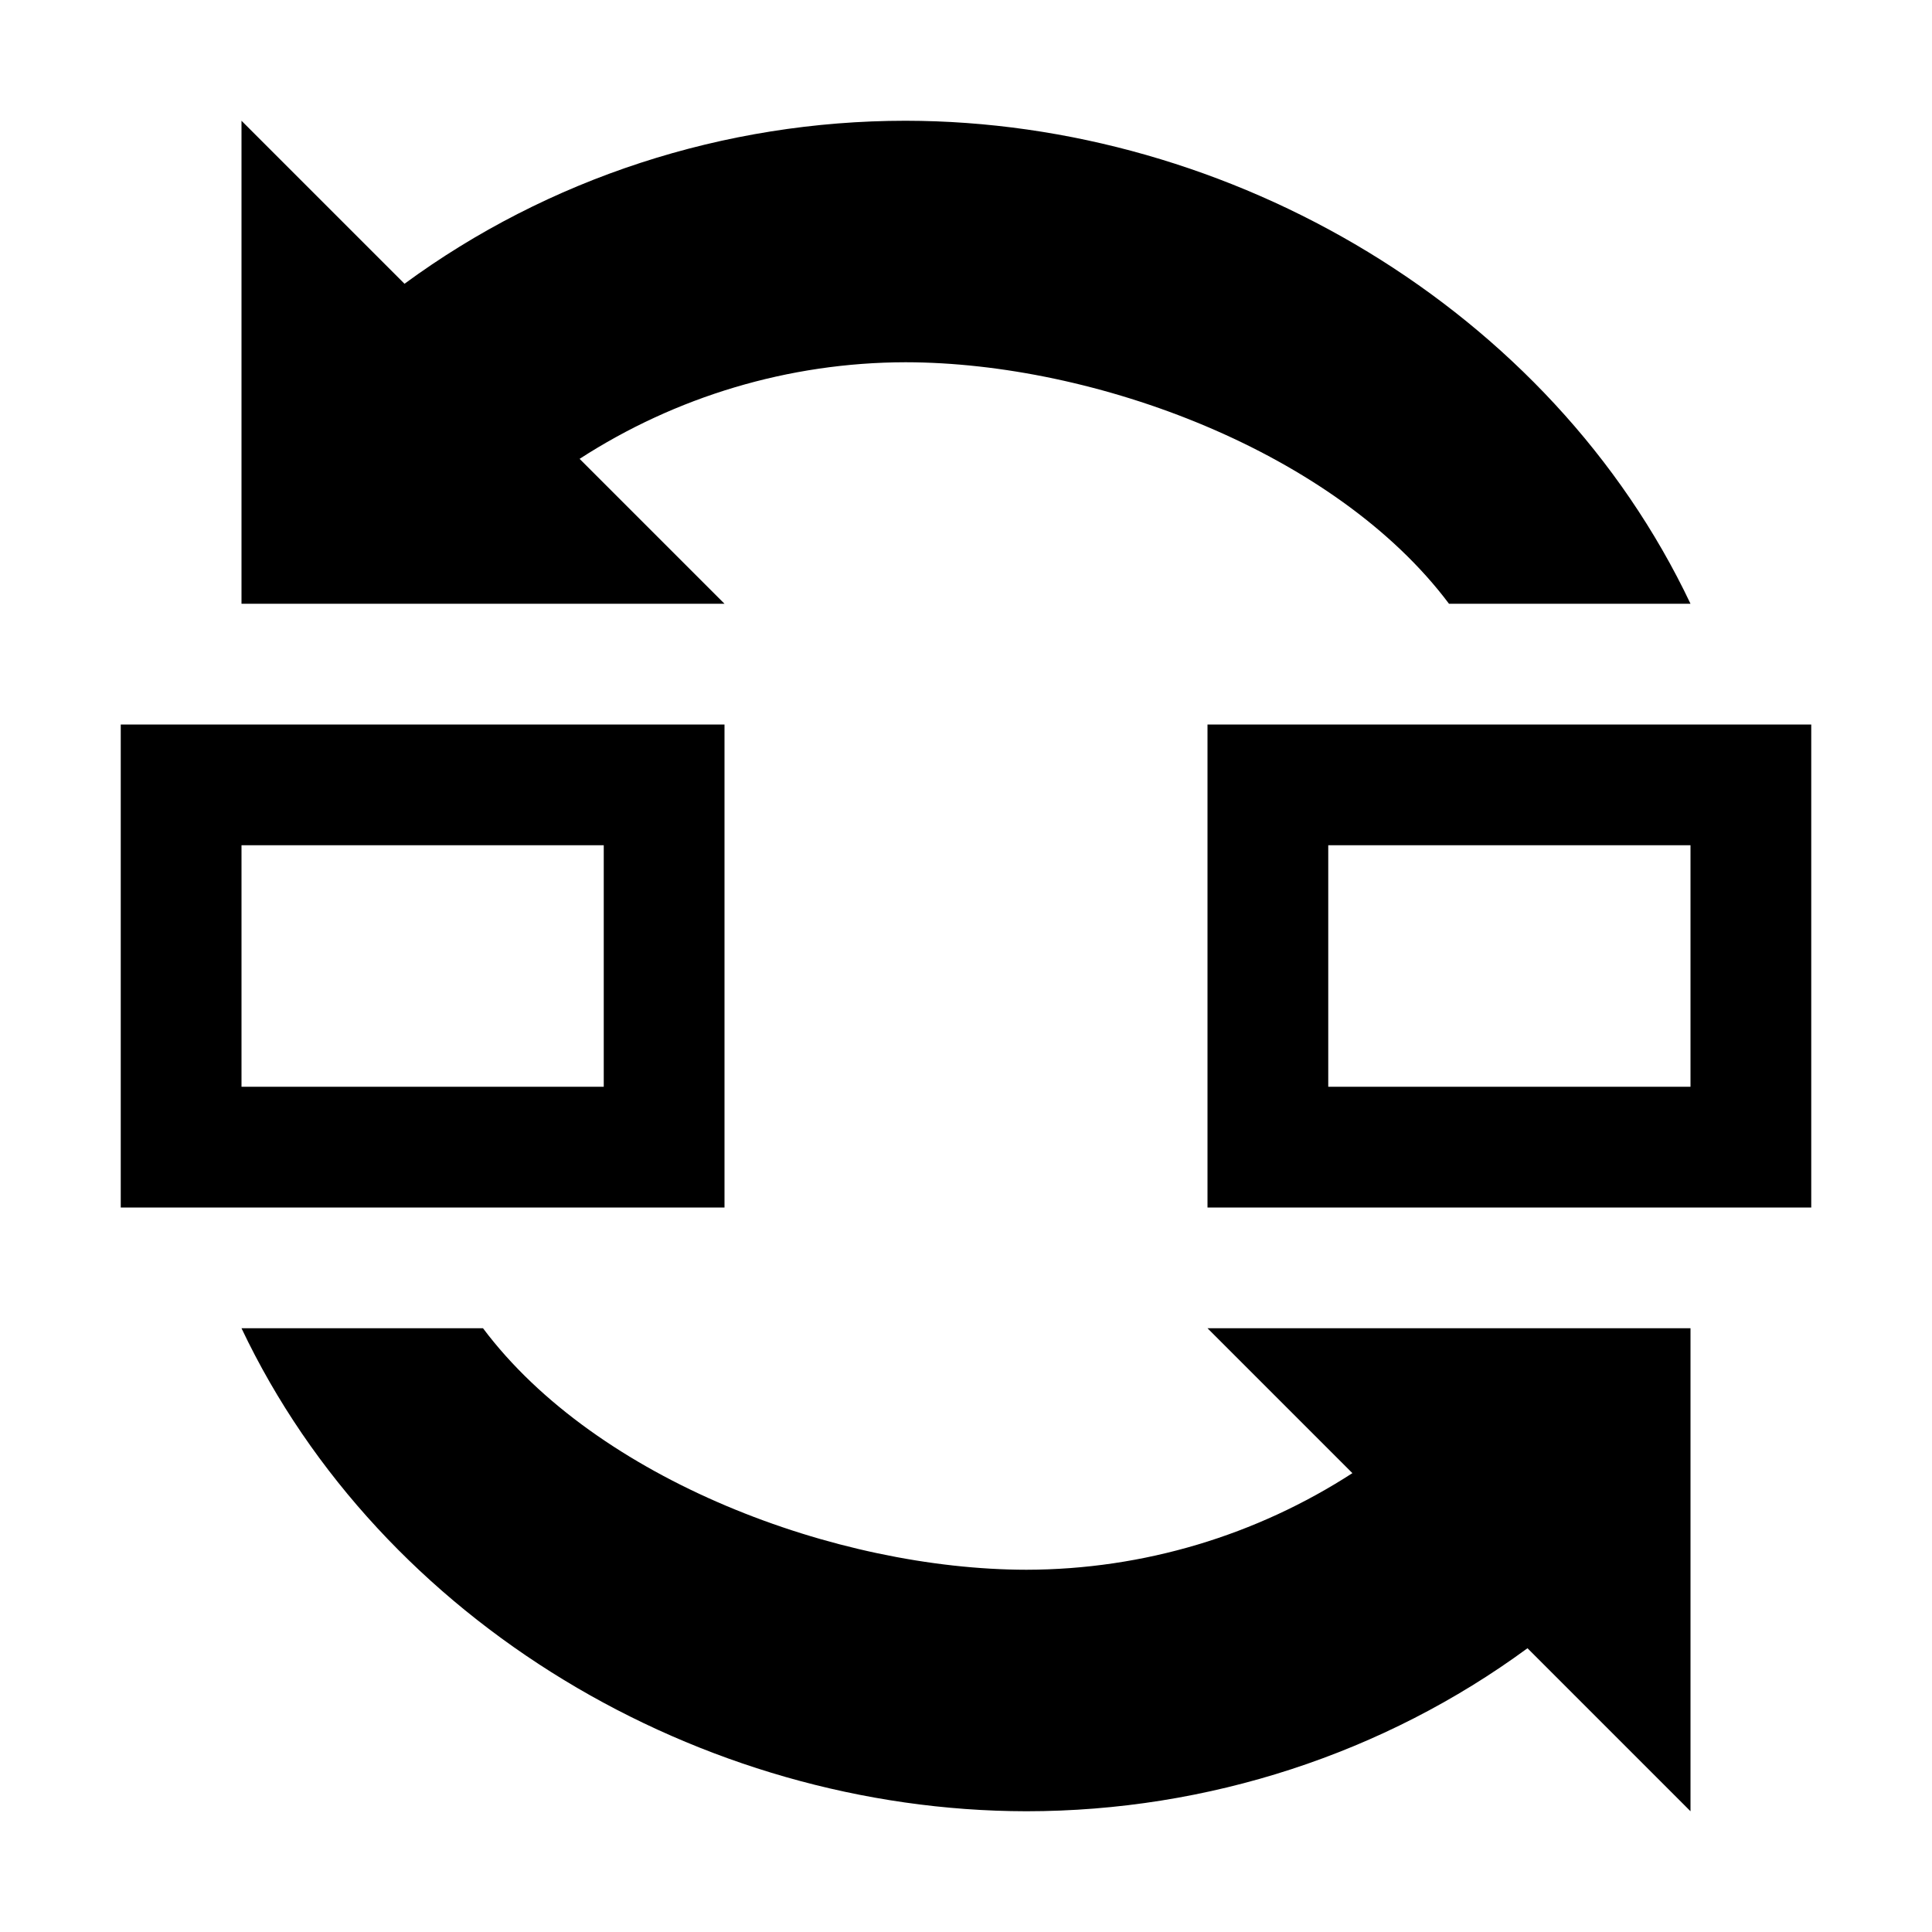 <?xml version="1.0" encoding="UTF-8" standalone="no"?>
<!-- Created with Inkscape (http://www.inkscape.org/) -->

<svg xmlns:svg="http://www.w3.org/2000/svg" xmlns="http://www.w3.org/2000/svg" xmlns:sodipodi="http://sodipodi.sourceforge.net/DTD/sodipodi-0.dtd" xmlns:inkscape="http://www.inkscape.org/namespaces/inkscape" width="32" height="32" viewBox="0 0 32 32" version="1.1" id="svg" inkscape:version="0.92.3 (2405546, 2018-03-11)" sodipodi:docname="replication.svg">
<defs id="defs" />
<sodipodi:namedview id="base" pagecolor="#fff" bordercolor="#666" borderopacity="1.0" inkscape:pageshadow="2" inkscape:document-units="px" inkscape:current-layer="svg" showgrid="true" units="px" showguides="true" inkscape:guide-bbox="true" gridtolerance="10">
<inkscape:grid type="xygrid" id="grid10" originx="16" originy="16" />
<sodipodi:guide position="16,34" orientation="1,0" id="guide3714" inkscape:locked="false" />
<sodipodi:guide position="34,16" orientation="0,1" id="guide3716" inkscape:locked="false" />
</sodipodi:namedview>
<path d="m 4,2 v 8 h 8 L 9.6,7.6 C 11.189,6.572 13.059,6.003 15,6 c 3.143,0.004 7.114,1.485 9,4 h 4 C 25.685,5.12 20.401,2.007 15,2 11.989,2.001 9.075,2.956 6.7,4.7 Z M 2,12 v 8 h 10 v -8 z m 18,0 v 8 H 30 V 12 Z M 4,14 h 6 v 4 H 4 Z m 18,0 h 6 v 4 H 22 Z M 4,22 c 2.315,4.88 7.599,7.993 13,8 3.011,-6.78e-4 5.925,-0.956 8.3,-2.7 L 28,30 v -8 h -8 l 2.4,2.4 C 20.811,25.428 18.941,25.997 17,26 13.857,25.996 9.886,24.515 8,22 Z" id="p" inkscape:connector-curvature="0" />
</svg>
